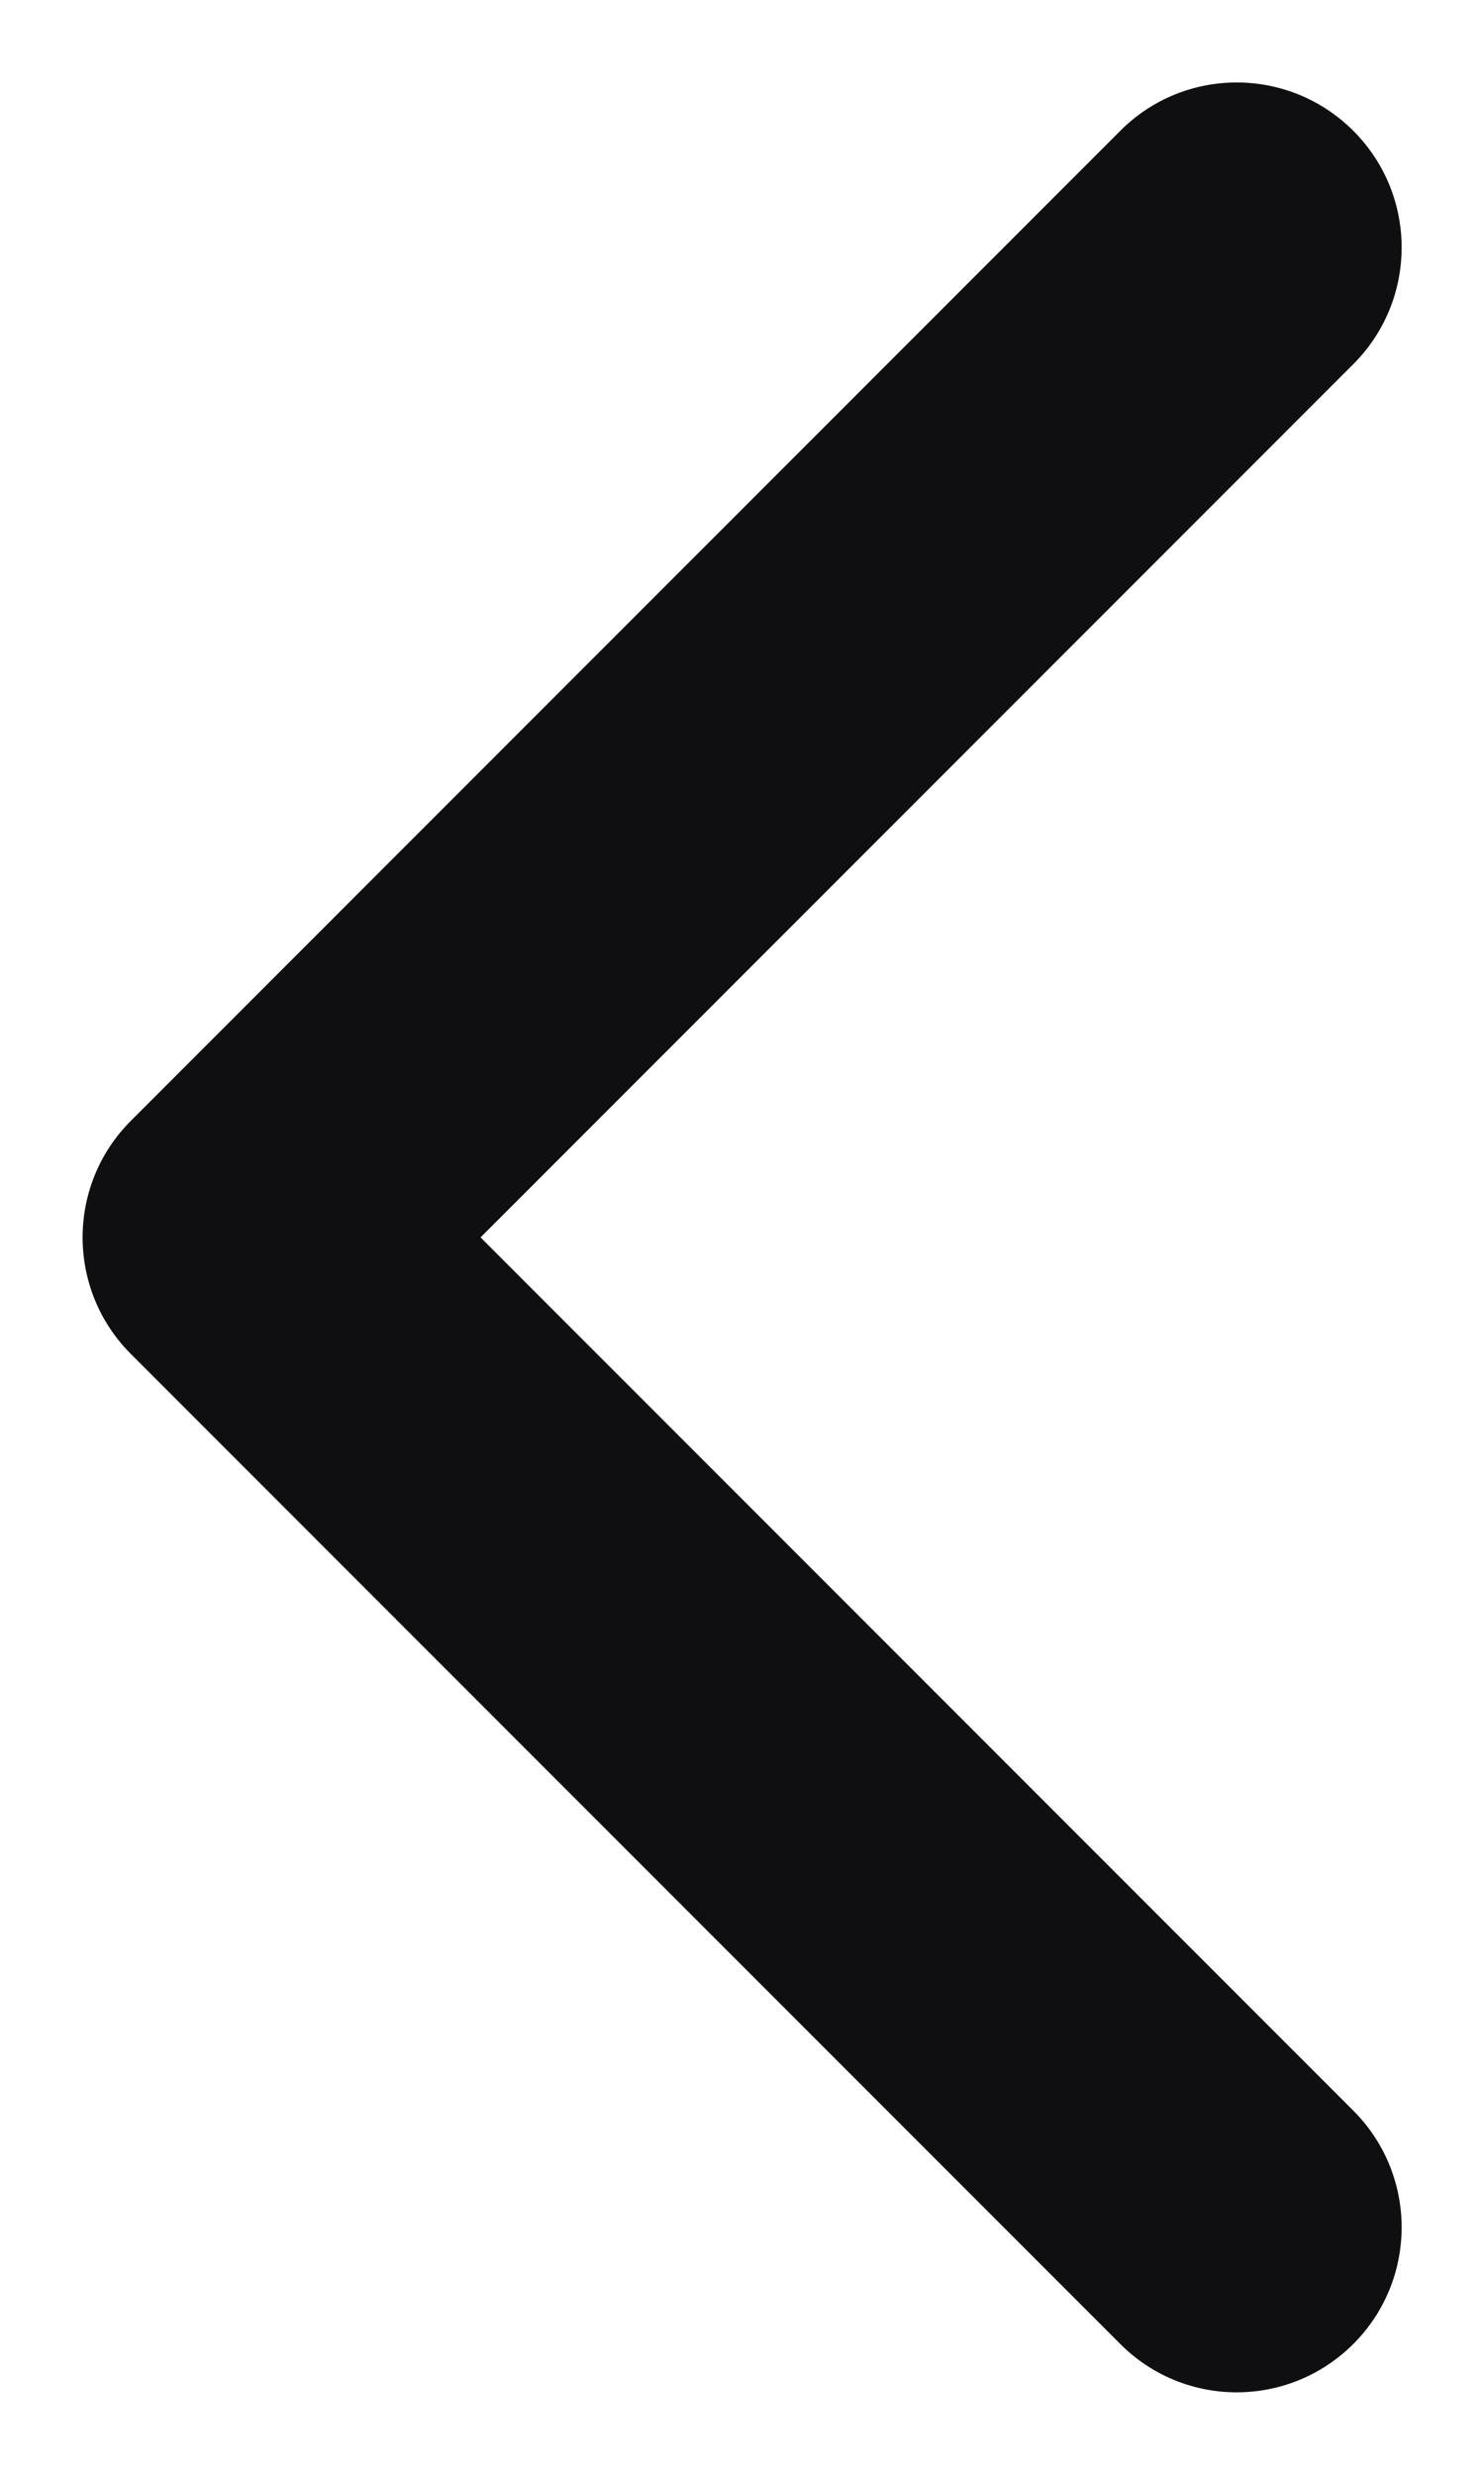 <svg width="6" height="10" viewBox="0 0 6 10" fill="none" xmlns="http://www.w3.org/2000/svg">
<path fill-rule="evenodd" clip-rule="evenodd" d="M5.472 0.529C5.211 0.268 4.789 0.268 4.529 0.529L0.529 4.529C0.269 4.789 0.269 5.211 0.529 5.471L4.529 9.471C4.789 9.732 5.211 9.732 5.472 9.471C5.732 9.211 5.732 8.789 5.472 8.529L1.943 5L5.472 1.471C5.732 1.211 5.732 0.789 5.472 0.529Z" fill="#0F0F11"/>
</svg>

